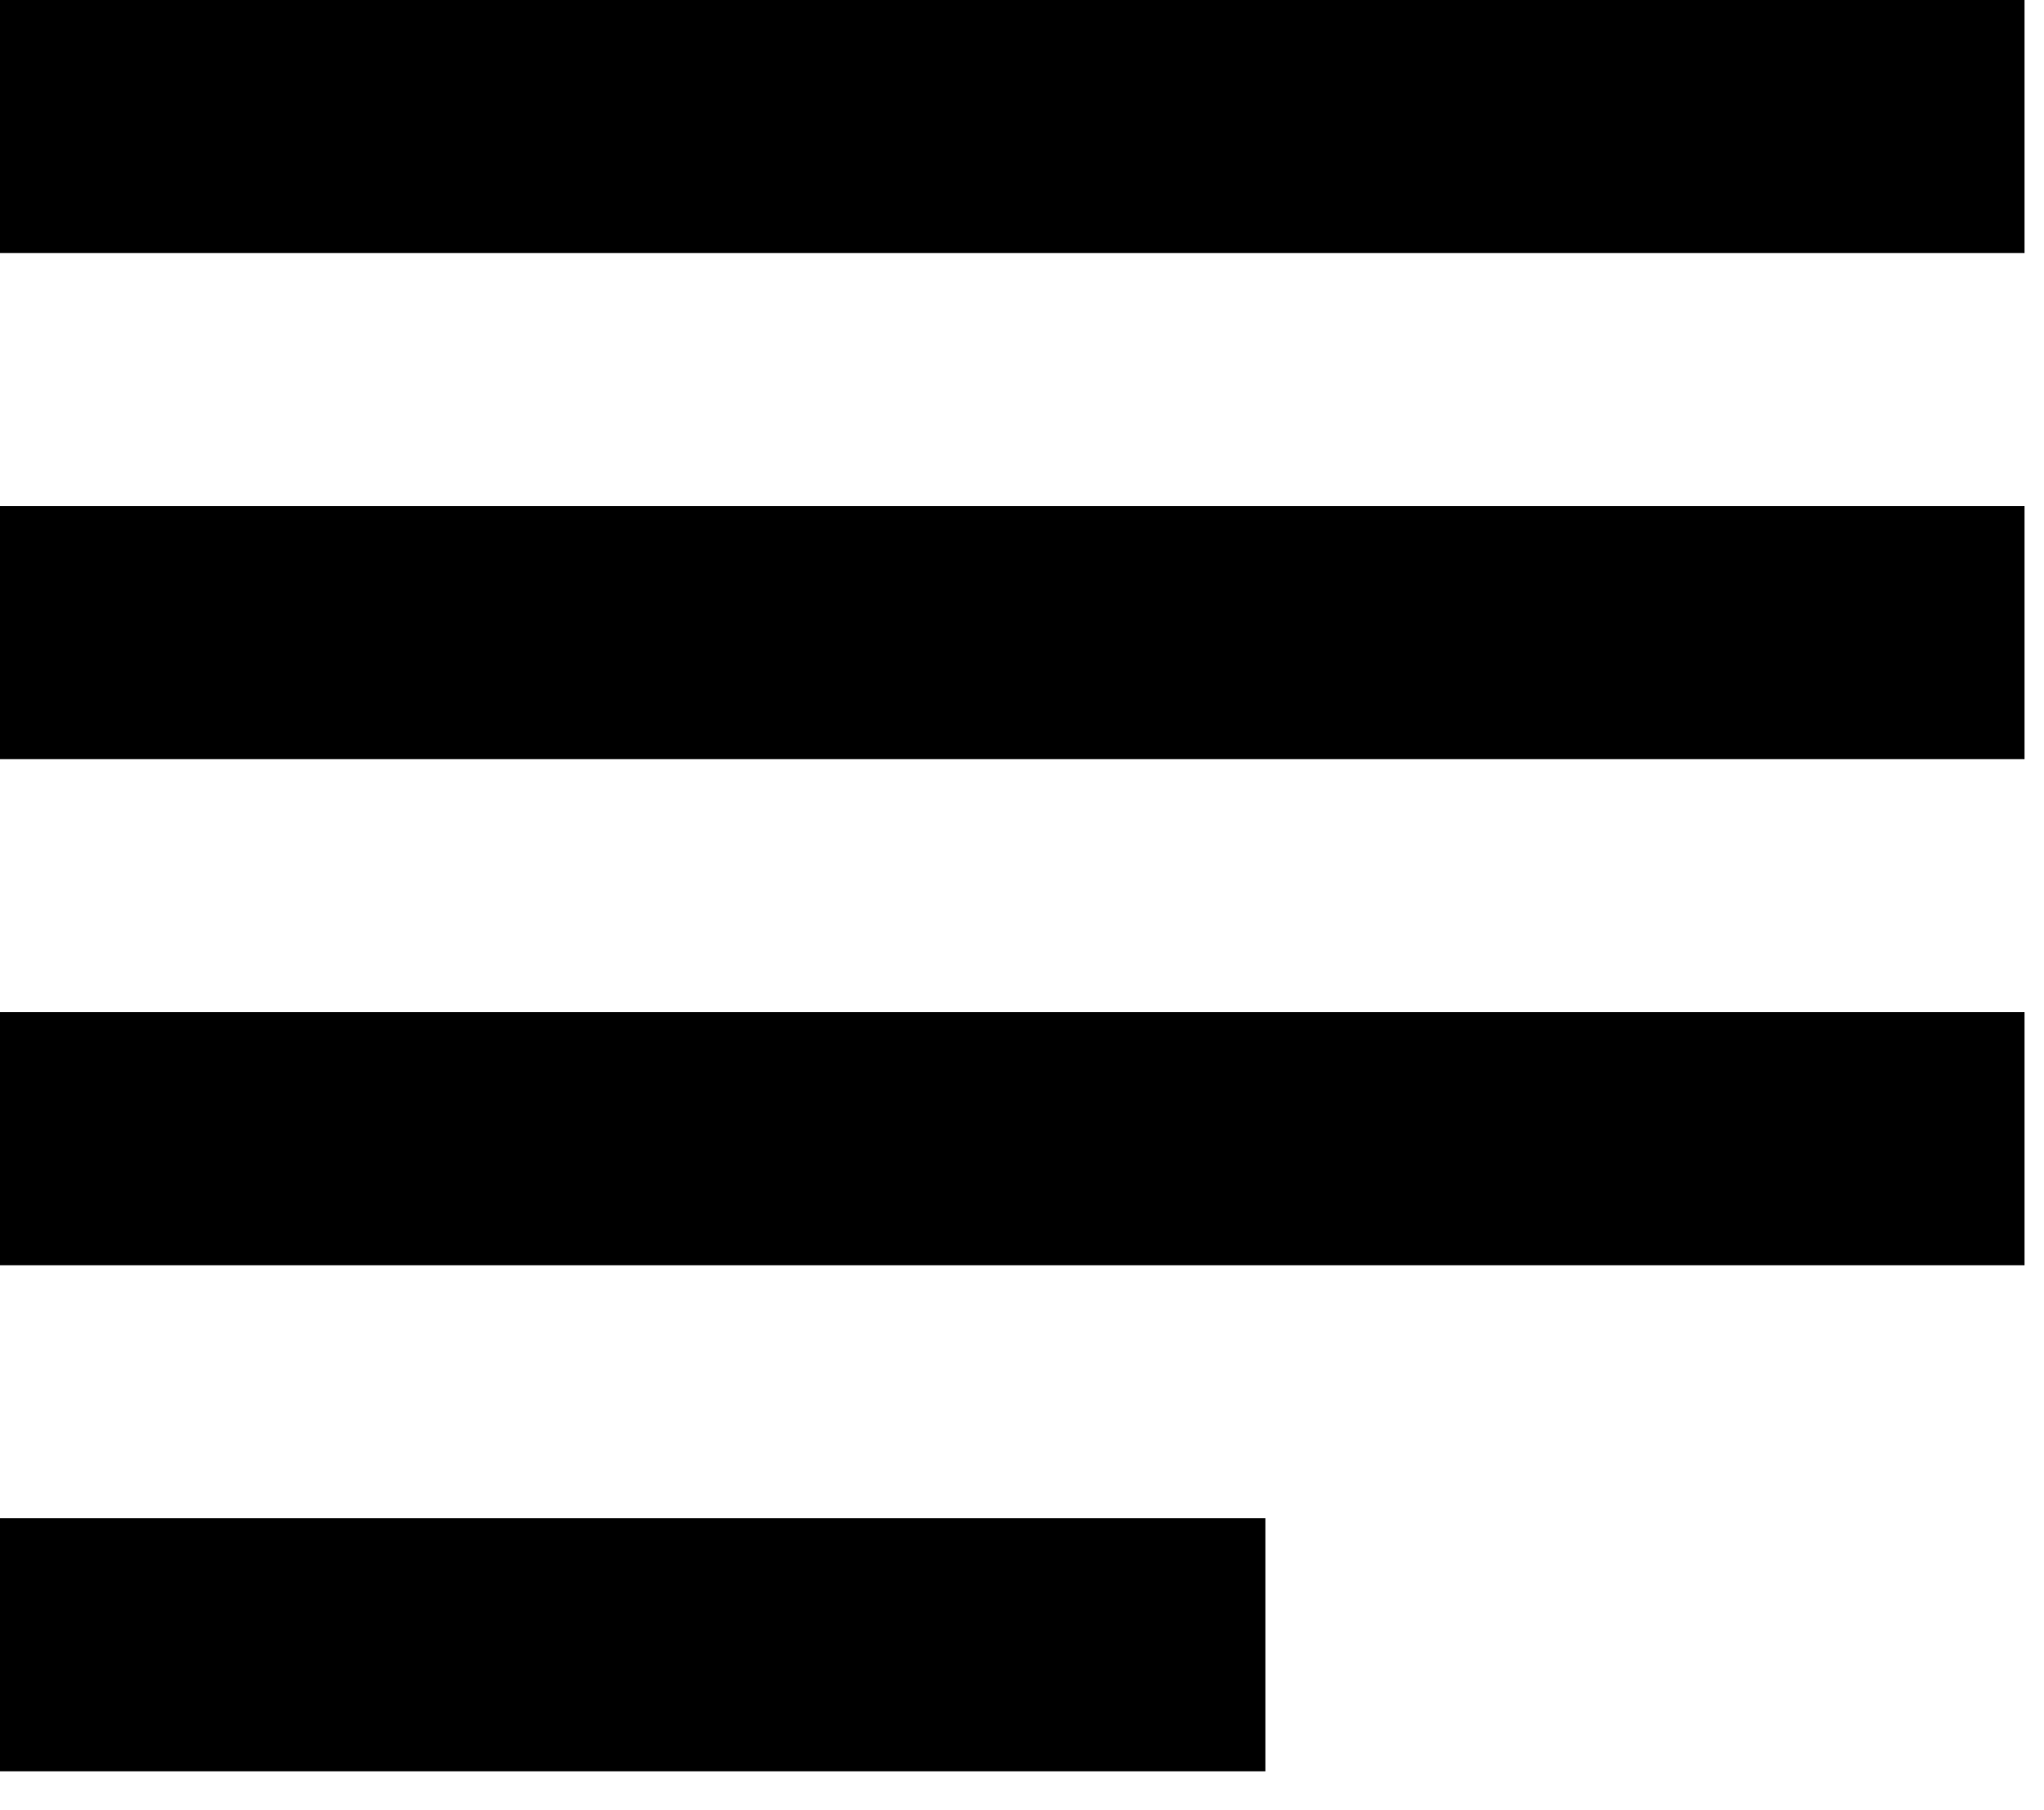 <svg width="35" height="31" viewBox="0 0 35 31" fill="none" xmlns="http://www.w3.org/2000/svg">
<path d="M21.667 26H0V30.333H21.667V26ZM34.667 8.667H0V13H34.667V8.667ZM0 21.667H34.667V17.333H0V21.667ZM0 0V4.333H34.667V0H0Z" fill="black"/>
</svg>
